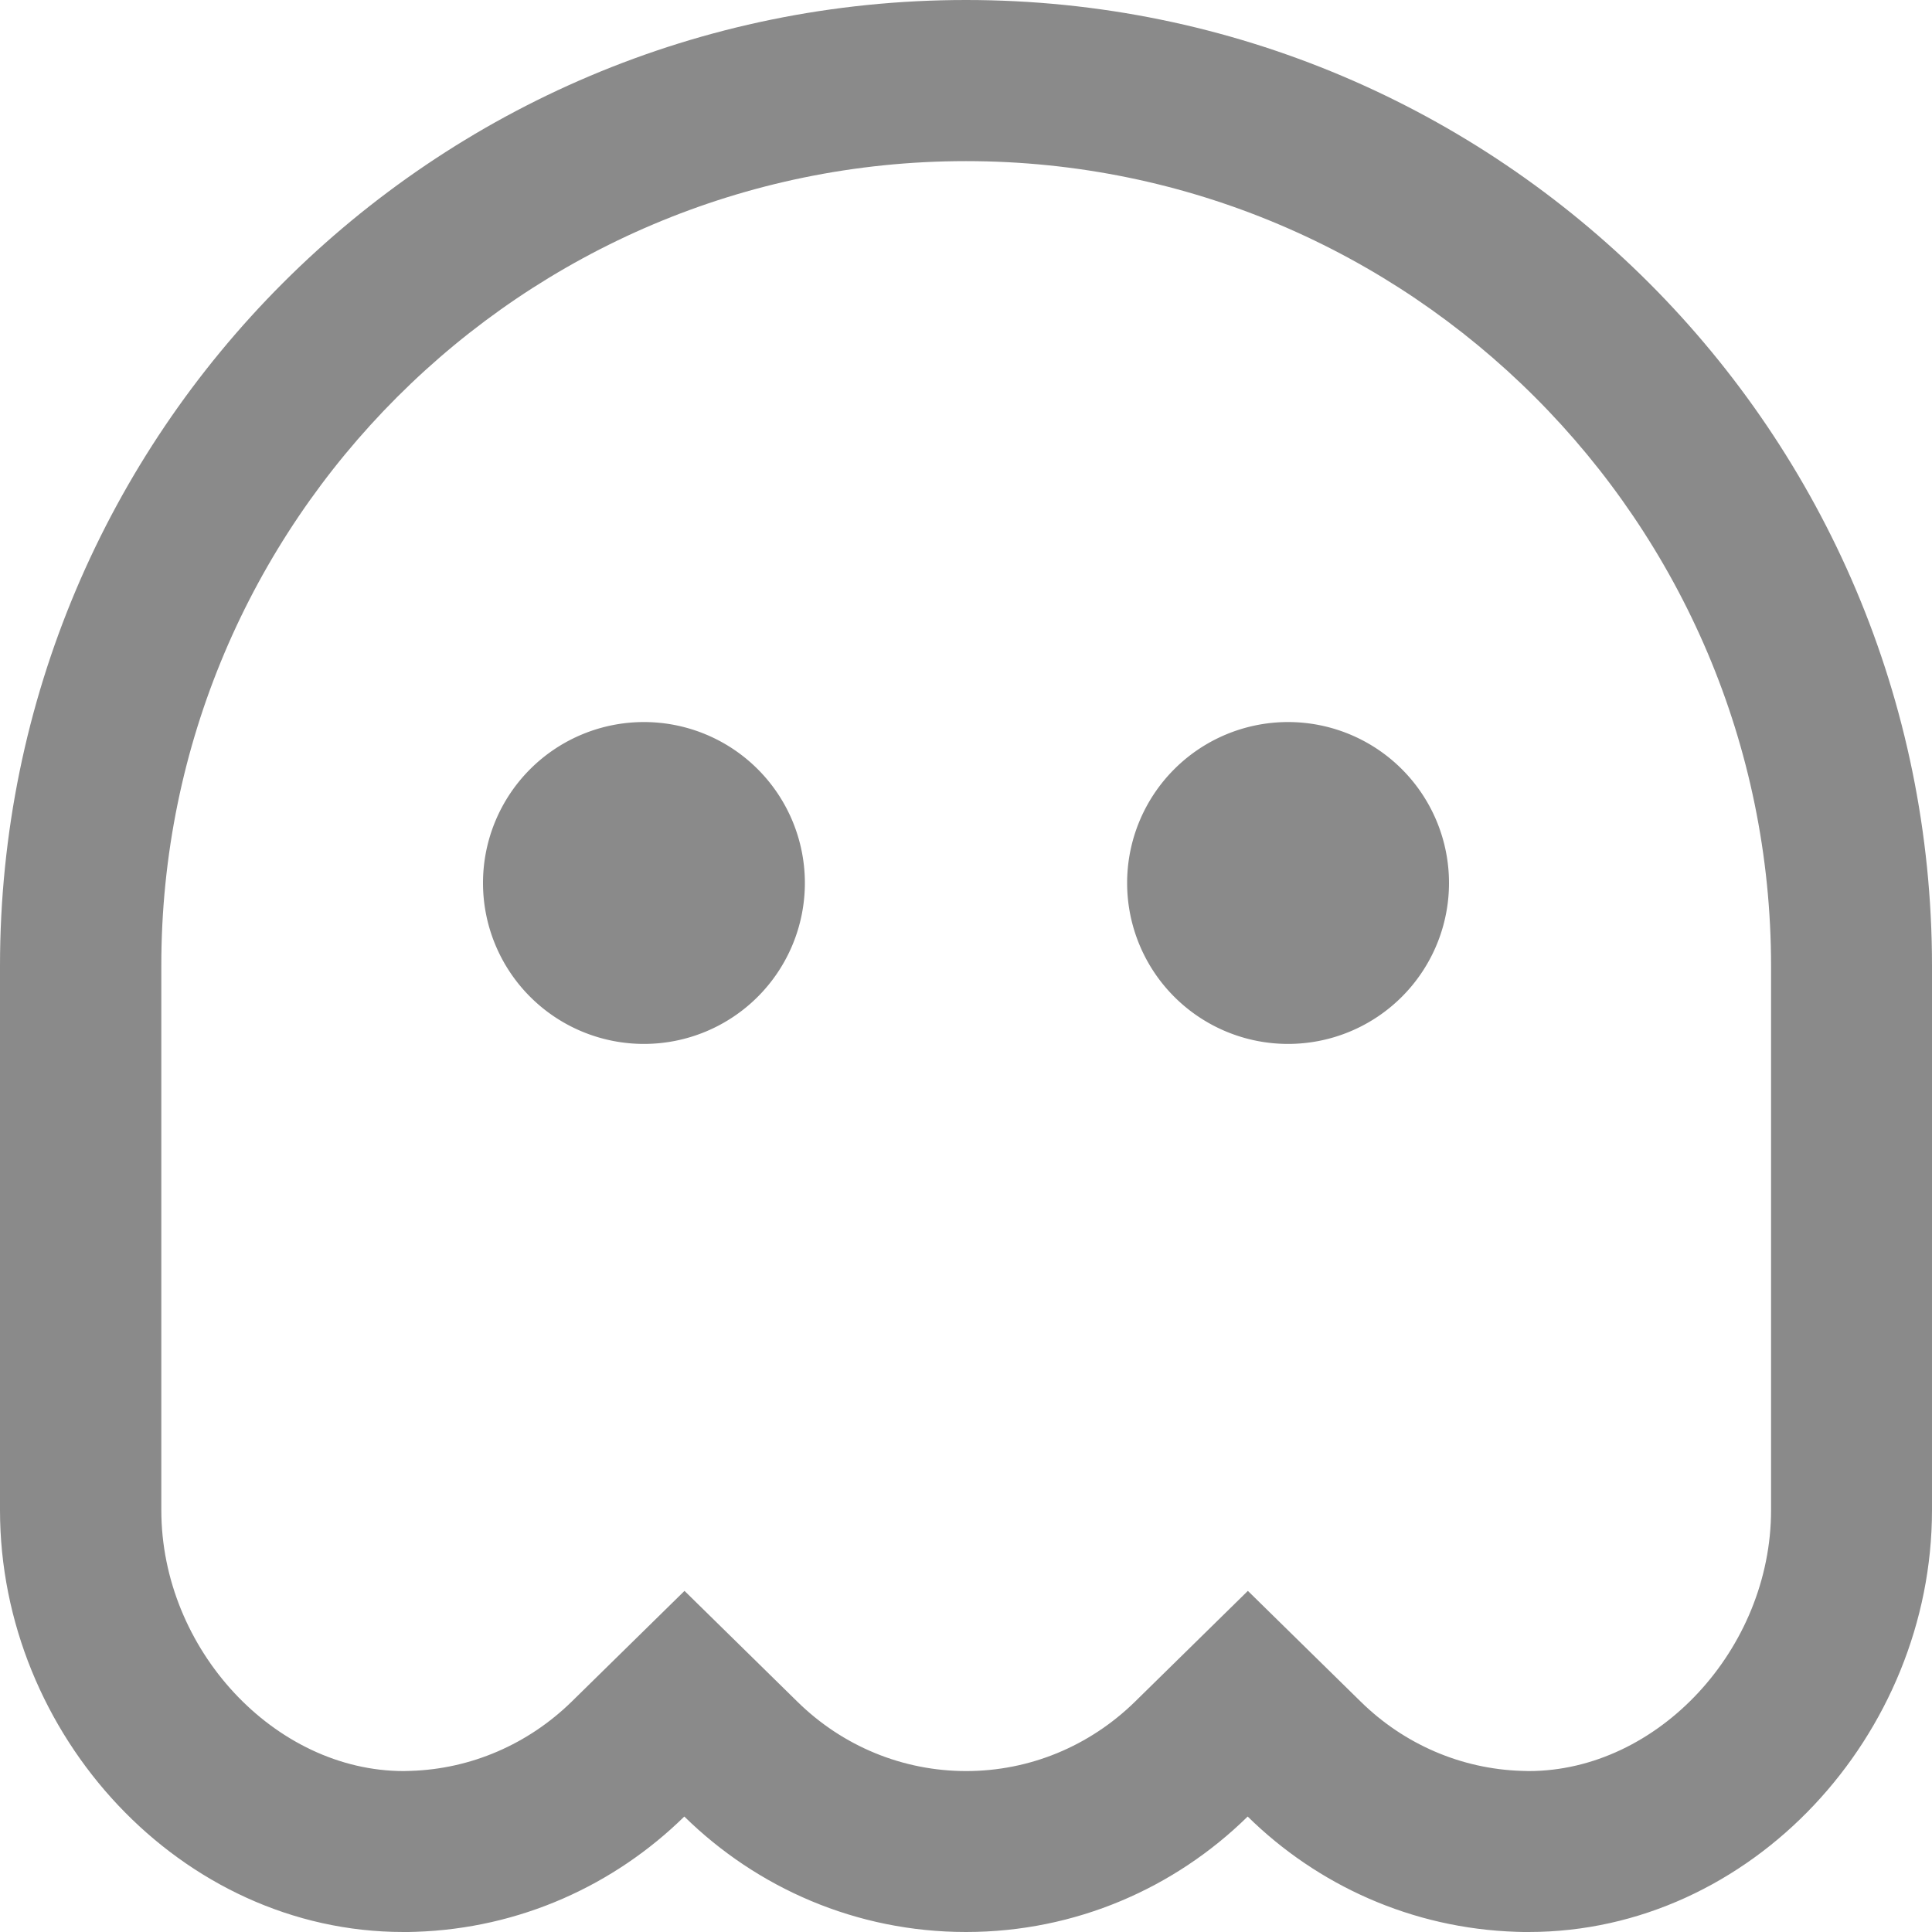 <?xml version="1.0" standalone="no"?><!DOCTYPE svg PUBLIC "-//W3C//DTD SVG 1.1//EN" "http://www.w3.org/Graphics/SVG/1.1/DTD/svg11.dtd"><svg t="1679568110158" class="icon" viewBox="0 0 1024 1024" version="1.1" xmlns="http://www.w3.org/2000/svg" p-id="5214" xmlns:xlink="http://www.w3.org/1999/xlink" width="200" height="200"><path d="M512 0C229.2 0 0 229.3 0 512v288.4c0 119 95.7 223.6 213.8 223.6 2.2 0 4.3 0 6.5-0.1 55.4-1.8 105.4-24.8 142.4-61.1 38.5 37.8 91.1 61.2 149.3 61.2s110.8-23.4 149.3-61.2c36.9 36.3 86.9 59.3 142.4 61.1 2.2 0.1 4.3 0.1 6.5 0.1 118.1 0 213.8-104.6 213.8-223.6V512C1024 229.3 794.8 0 512 0z m426.7 597.3V800.4c0 73.6-60 138.3-128.5 138.3l-3.7-0.1c-32-1-62.3-14.1-85.3-36.7l-59.8-58.7-59.8 58.7c-24.2 23.7-56 36.8-89.5 36.8s-65.4-13.1-89.5-36.8l-59.8-58.7-59.8 58.7c-23.1 22.6-53.4 35.7-85.3 36.7l-3.7 0.1c-68.4 0-128.5-64.6-128.5-138.3V512C85.3 276.8 276.7 85.4 512 85.4s426.7 191.4 426.7 426.7v85.2z" p-id="5215" fill="#8a8a8a"></path><path d="M341.3 468m-85.3 0a85.3 85.3 0 1 0 170.6 0 85.3 85.3 0 1 0-170.6 0Z" p-id="5216" fill="#8a8a8a"></path><path d="M682.7 468m-85.3 0a85.3 85.3 0 1 0 170.6 0 85.3 85.3 0 1 0-170.6 0Z" p-id="5217" fill="#8a8a8a"></path></svg>
